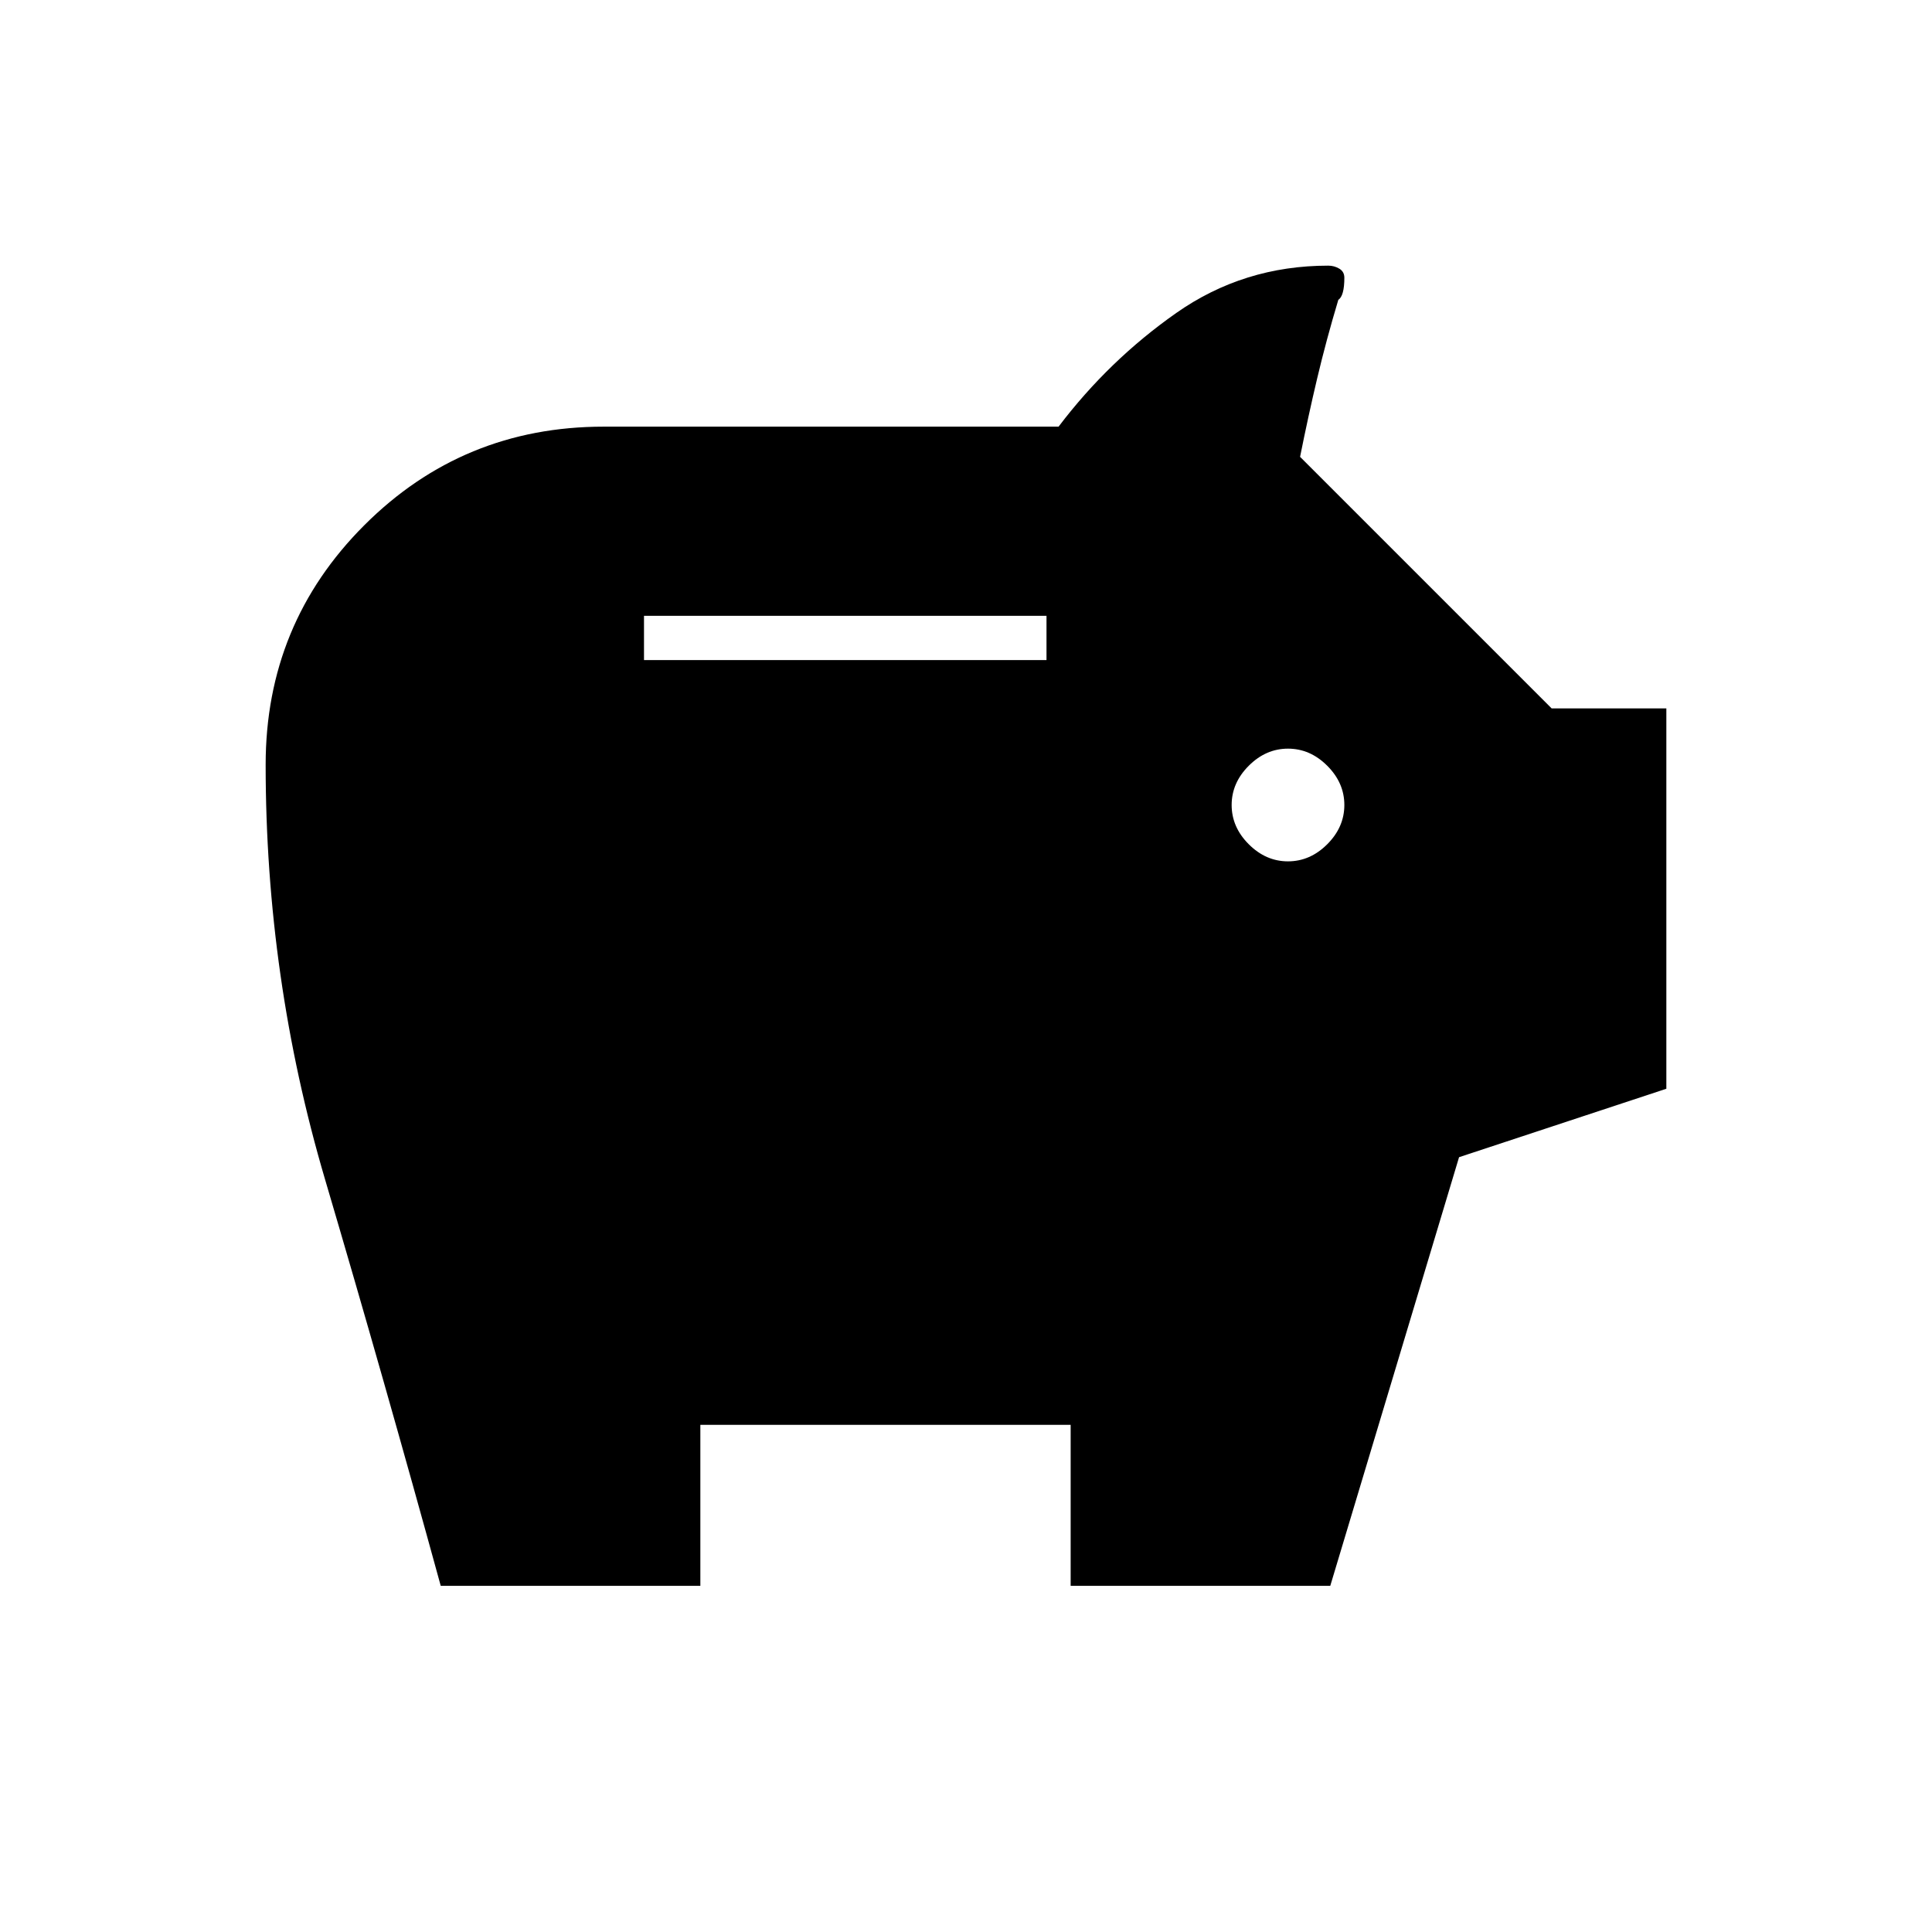 <svg xmlns="http://www.w3.org/2000/svg" height="48" width="48"><path d="M32 21.4q.55 0 .975-.425.425-.425.425-.975t-.425-.975Q32.55 18.6 32 18.6t-.975.425q-.425.425-.425.975t.425.975q.425.425.975.425Zm-16-5h10v-1.1H16Zm-5.05 23q-1.4-5.1-2.875-10.1T6.6 19q0-3.5 2.45-5.95T15 10.6h11.3q1.25-1.65 2.925-2.825Q30.9 6.6 33 6.6q.15 0 .275.075.125.075.125.225 0 .45-.15.55-.3 1-.525 1.95-.225.95-.425 1.95l6.25 6.25h2.85v9.45l-5.15 1.7-3.2 10.65H26.6v-4h-9.2v4Z"/></svg>